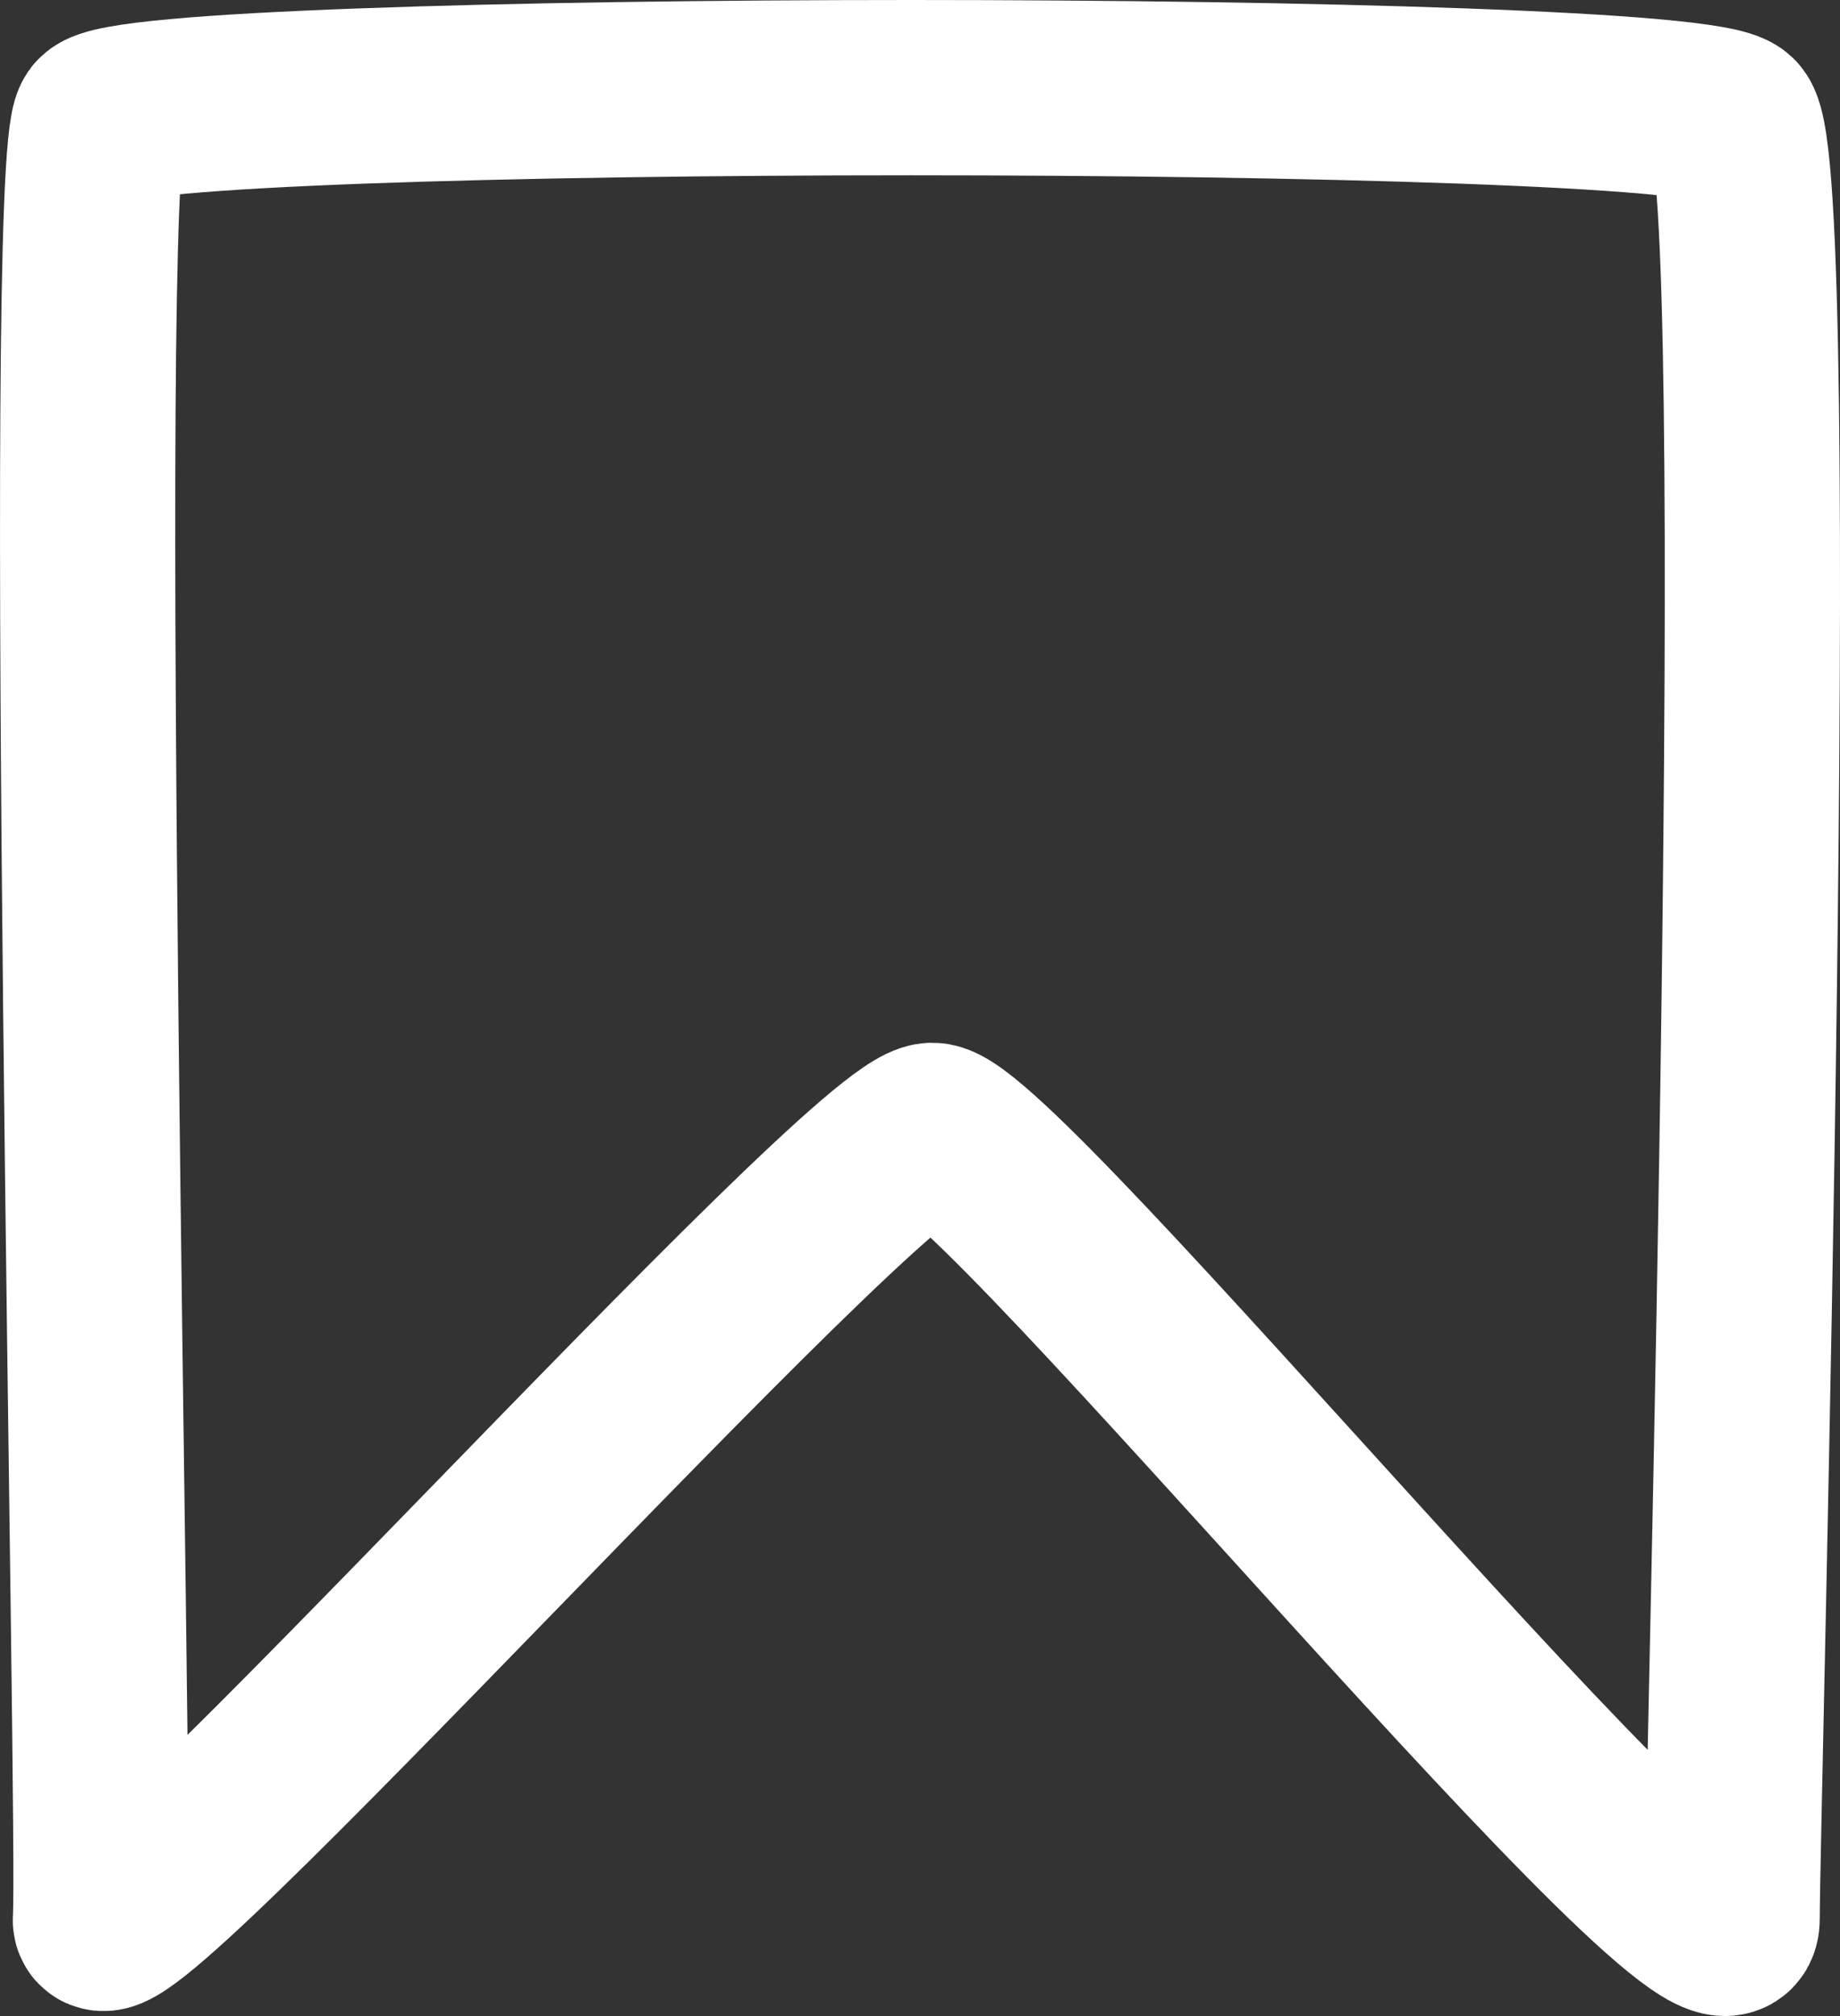 <svg width="21" height="23" viewBox="0 0 21 23" fill="none" xmlns="http://www.w3.org/2000/svg">
<rect x="0" y="0" width="21" height="23" fill="#333333" stroke="none"/>
<path d="M1.146 21.892C1.21 21.052 0.788 1.89 1.146 1.381C1.504 0.873 19.248 0.873 19.769 1.381C20.289 1.89 19.769 20.631 19.769 21.892C19.769 23.154 11.378 12.896 10.64 12.896C9.902 12.896 1.081 22.733 1.146 21.892Z" stroke="white" stroke-width="2"/>
</svg>
